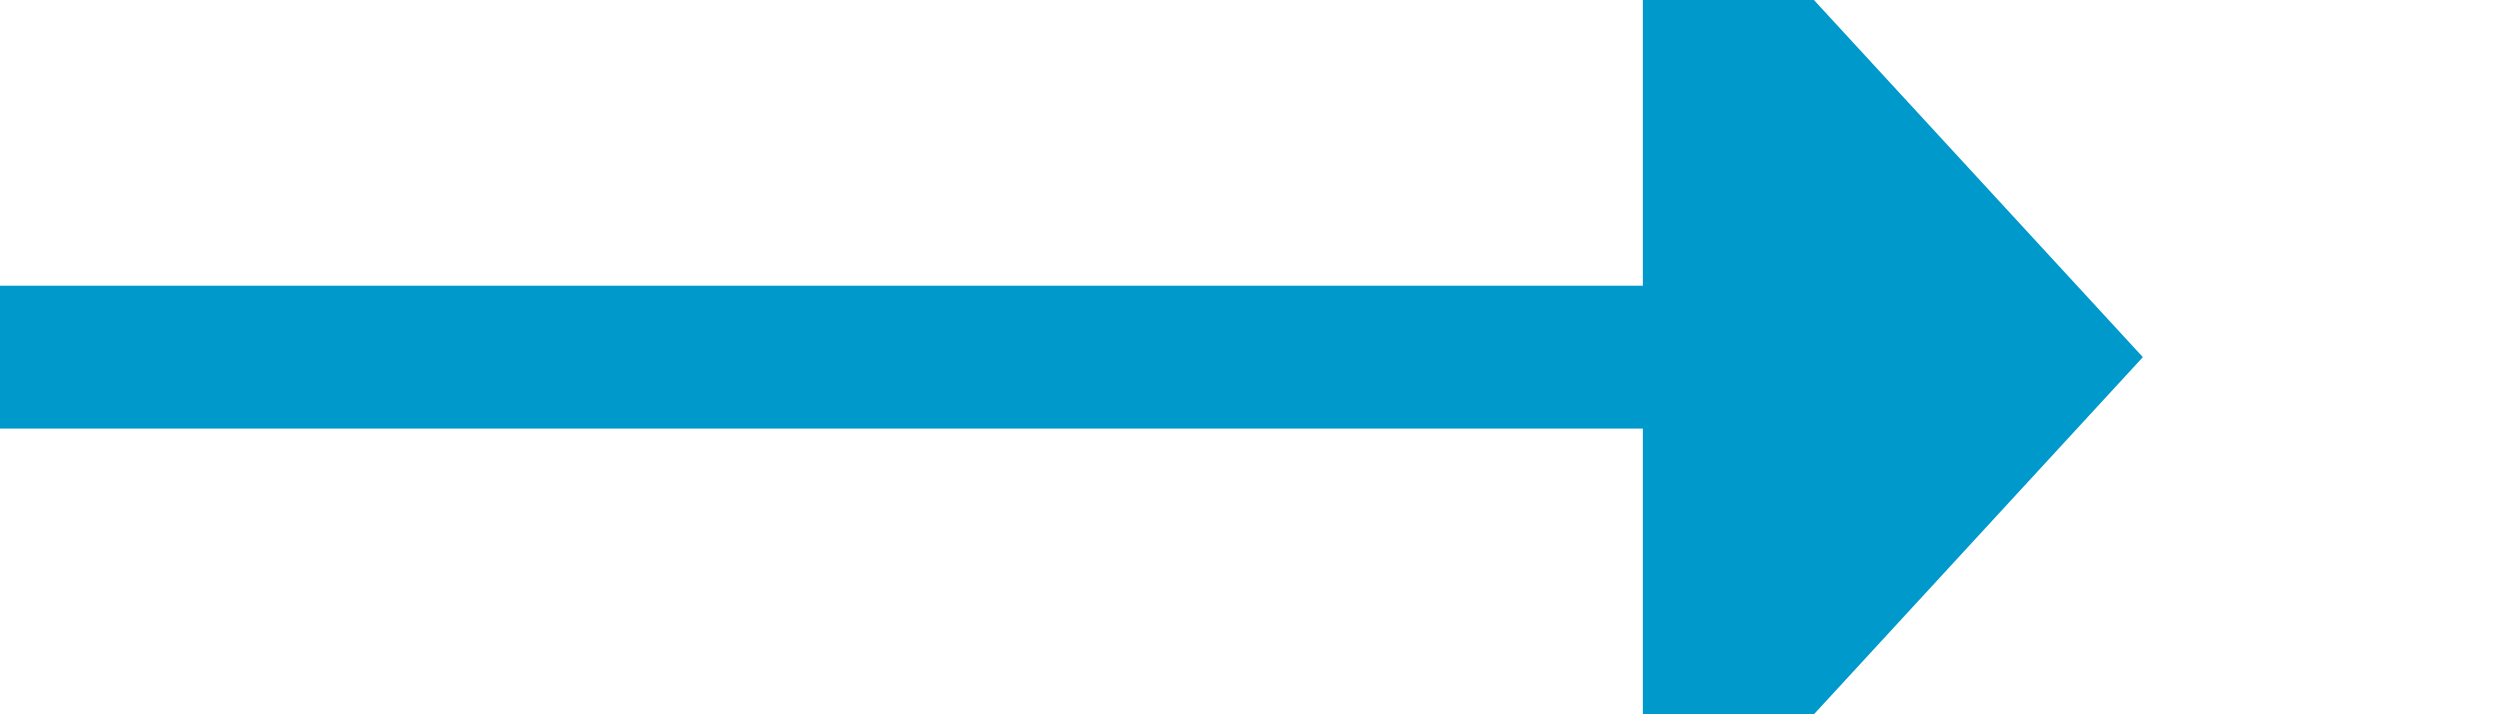 ﻿<?xml version="1.0" encoding="utf-8"?>
<svg version="1.1" xmlns:xlink="http://www.w3.org/1999/xlink" width="35px" height="10px" preserveAspectRatio="xMinYMid meet" viewBox="802 956  35 8" xmlns="http://www.w3.org/2000/svg">
  <path d="M 802 960  L 826 960  " stroke-width="2" stroke="#0099cc" fill="none" />
  <path d="M 825 967.6  L 832 960  L 825 952.4  L 825 967.6  Z " fill-rule="nonzero" fill="#0099cc" stroke="none" />
</svg>